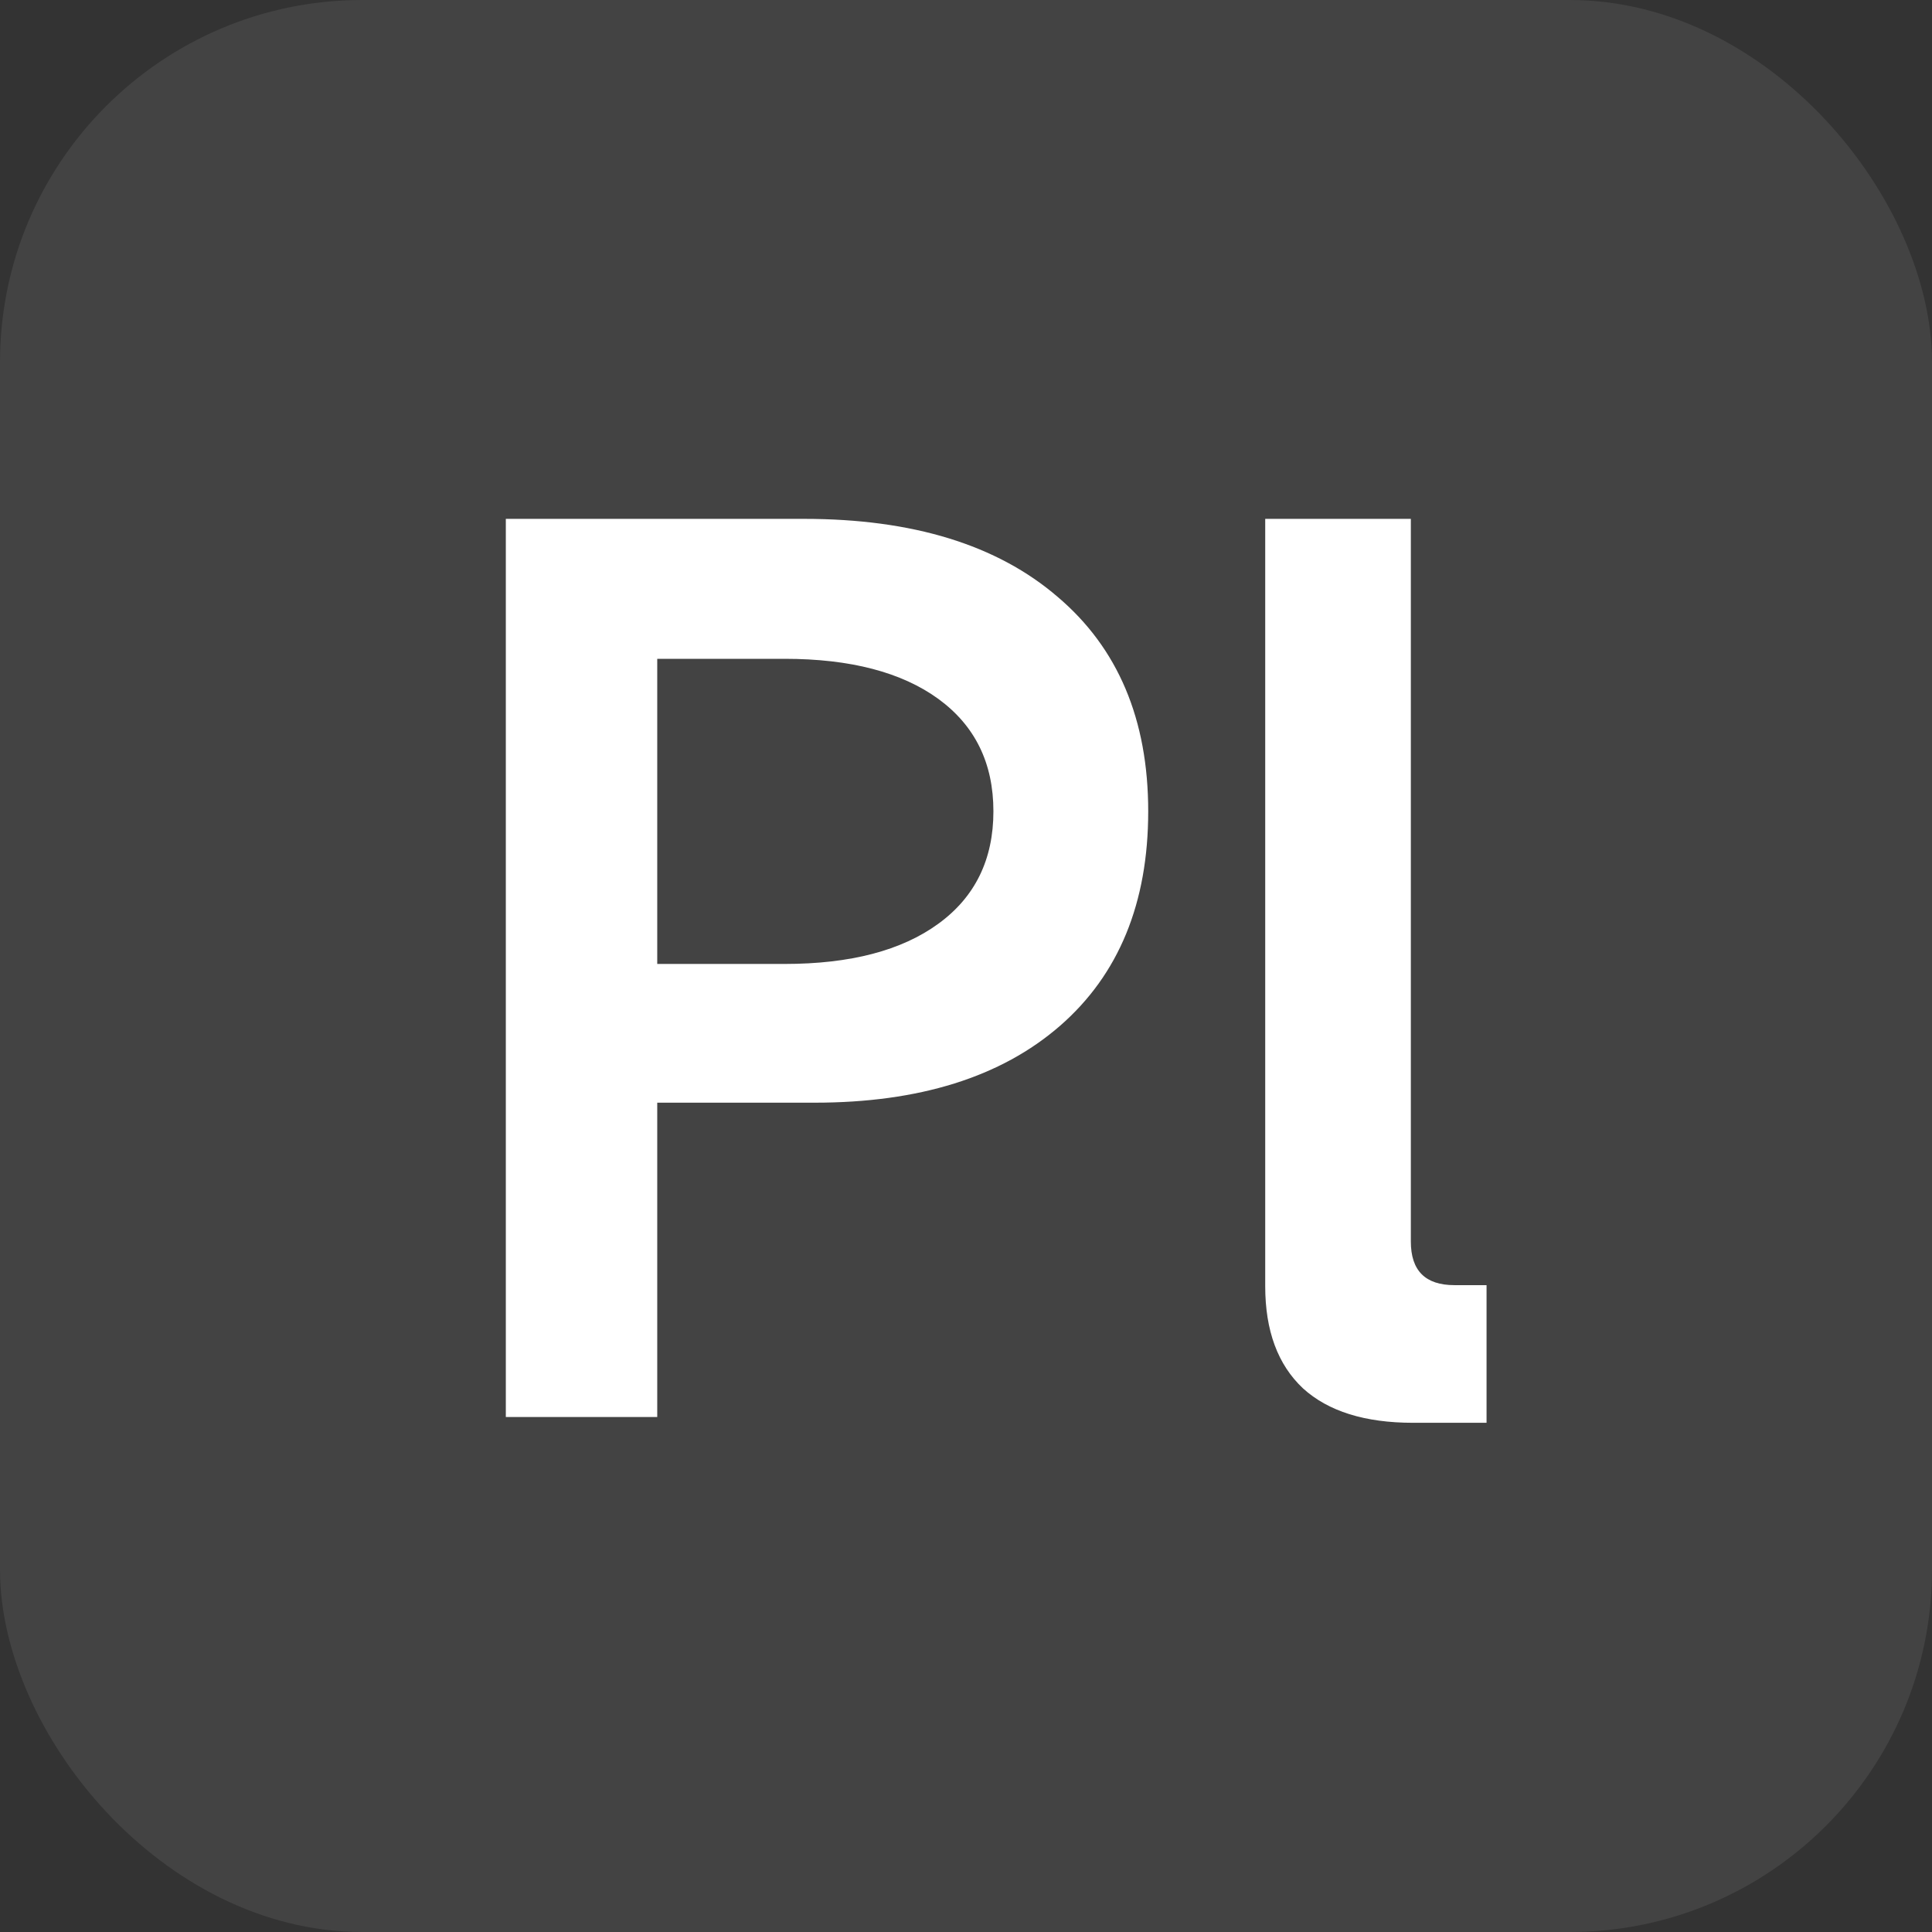 <svg width="16" height="16" viewBox="0 0 16 16" fill="none" xmlns="http://www.w3.org/2000/svg">
<rect x="0" y="0" width="16" height="16" fill="#333333" stroke="none"/>
<g clip-path="url(#clip0_333_1038)">
<rect width="16" height="16" rx="3" fill="white" fill-opacity="0.08"/>
<path d="M6.659 4.297C7.558 4.297 8.258 4.512 8.759 4.943C9.259 5.367 9.509 5.959 9.509 6.719C9.509 7.479 9.265 8.072 8.778 8.496C8.29 8.92 7.612 9.132 6.745 9.132H5.443V11.735H4.189V4.297H6.659ZM6.498 7.983C7.042 7.983 7.467 7.872 7.771 7.65C8.075 7.429 8.227 7.118 8.227 6.719C8.227 6.32 8.075 6.01 7.771 5.788C7.467 5.567 7.042 5.456 6.498 5.456H5.443V7.983H6.498ZM10.478 4.297H11.684V10.282C11.684 10.523 11.804 10.643 12.045 10.643H12.311V11.783H11.703C11.304 11.783 11 11.688 10.791 11.498C10.582 11.302 10.478 11.02 10.478 10.652V4.297Z" fill="white"/>
</g>
<defs>
<clipPath id="clip0_333_1038">
<rect width="16" height="16" fill="white"/>
</clipPath>
</defs>
</svg>
